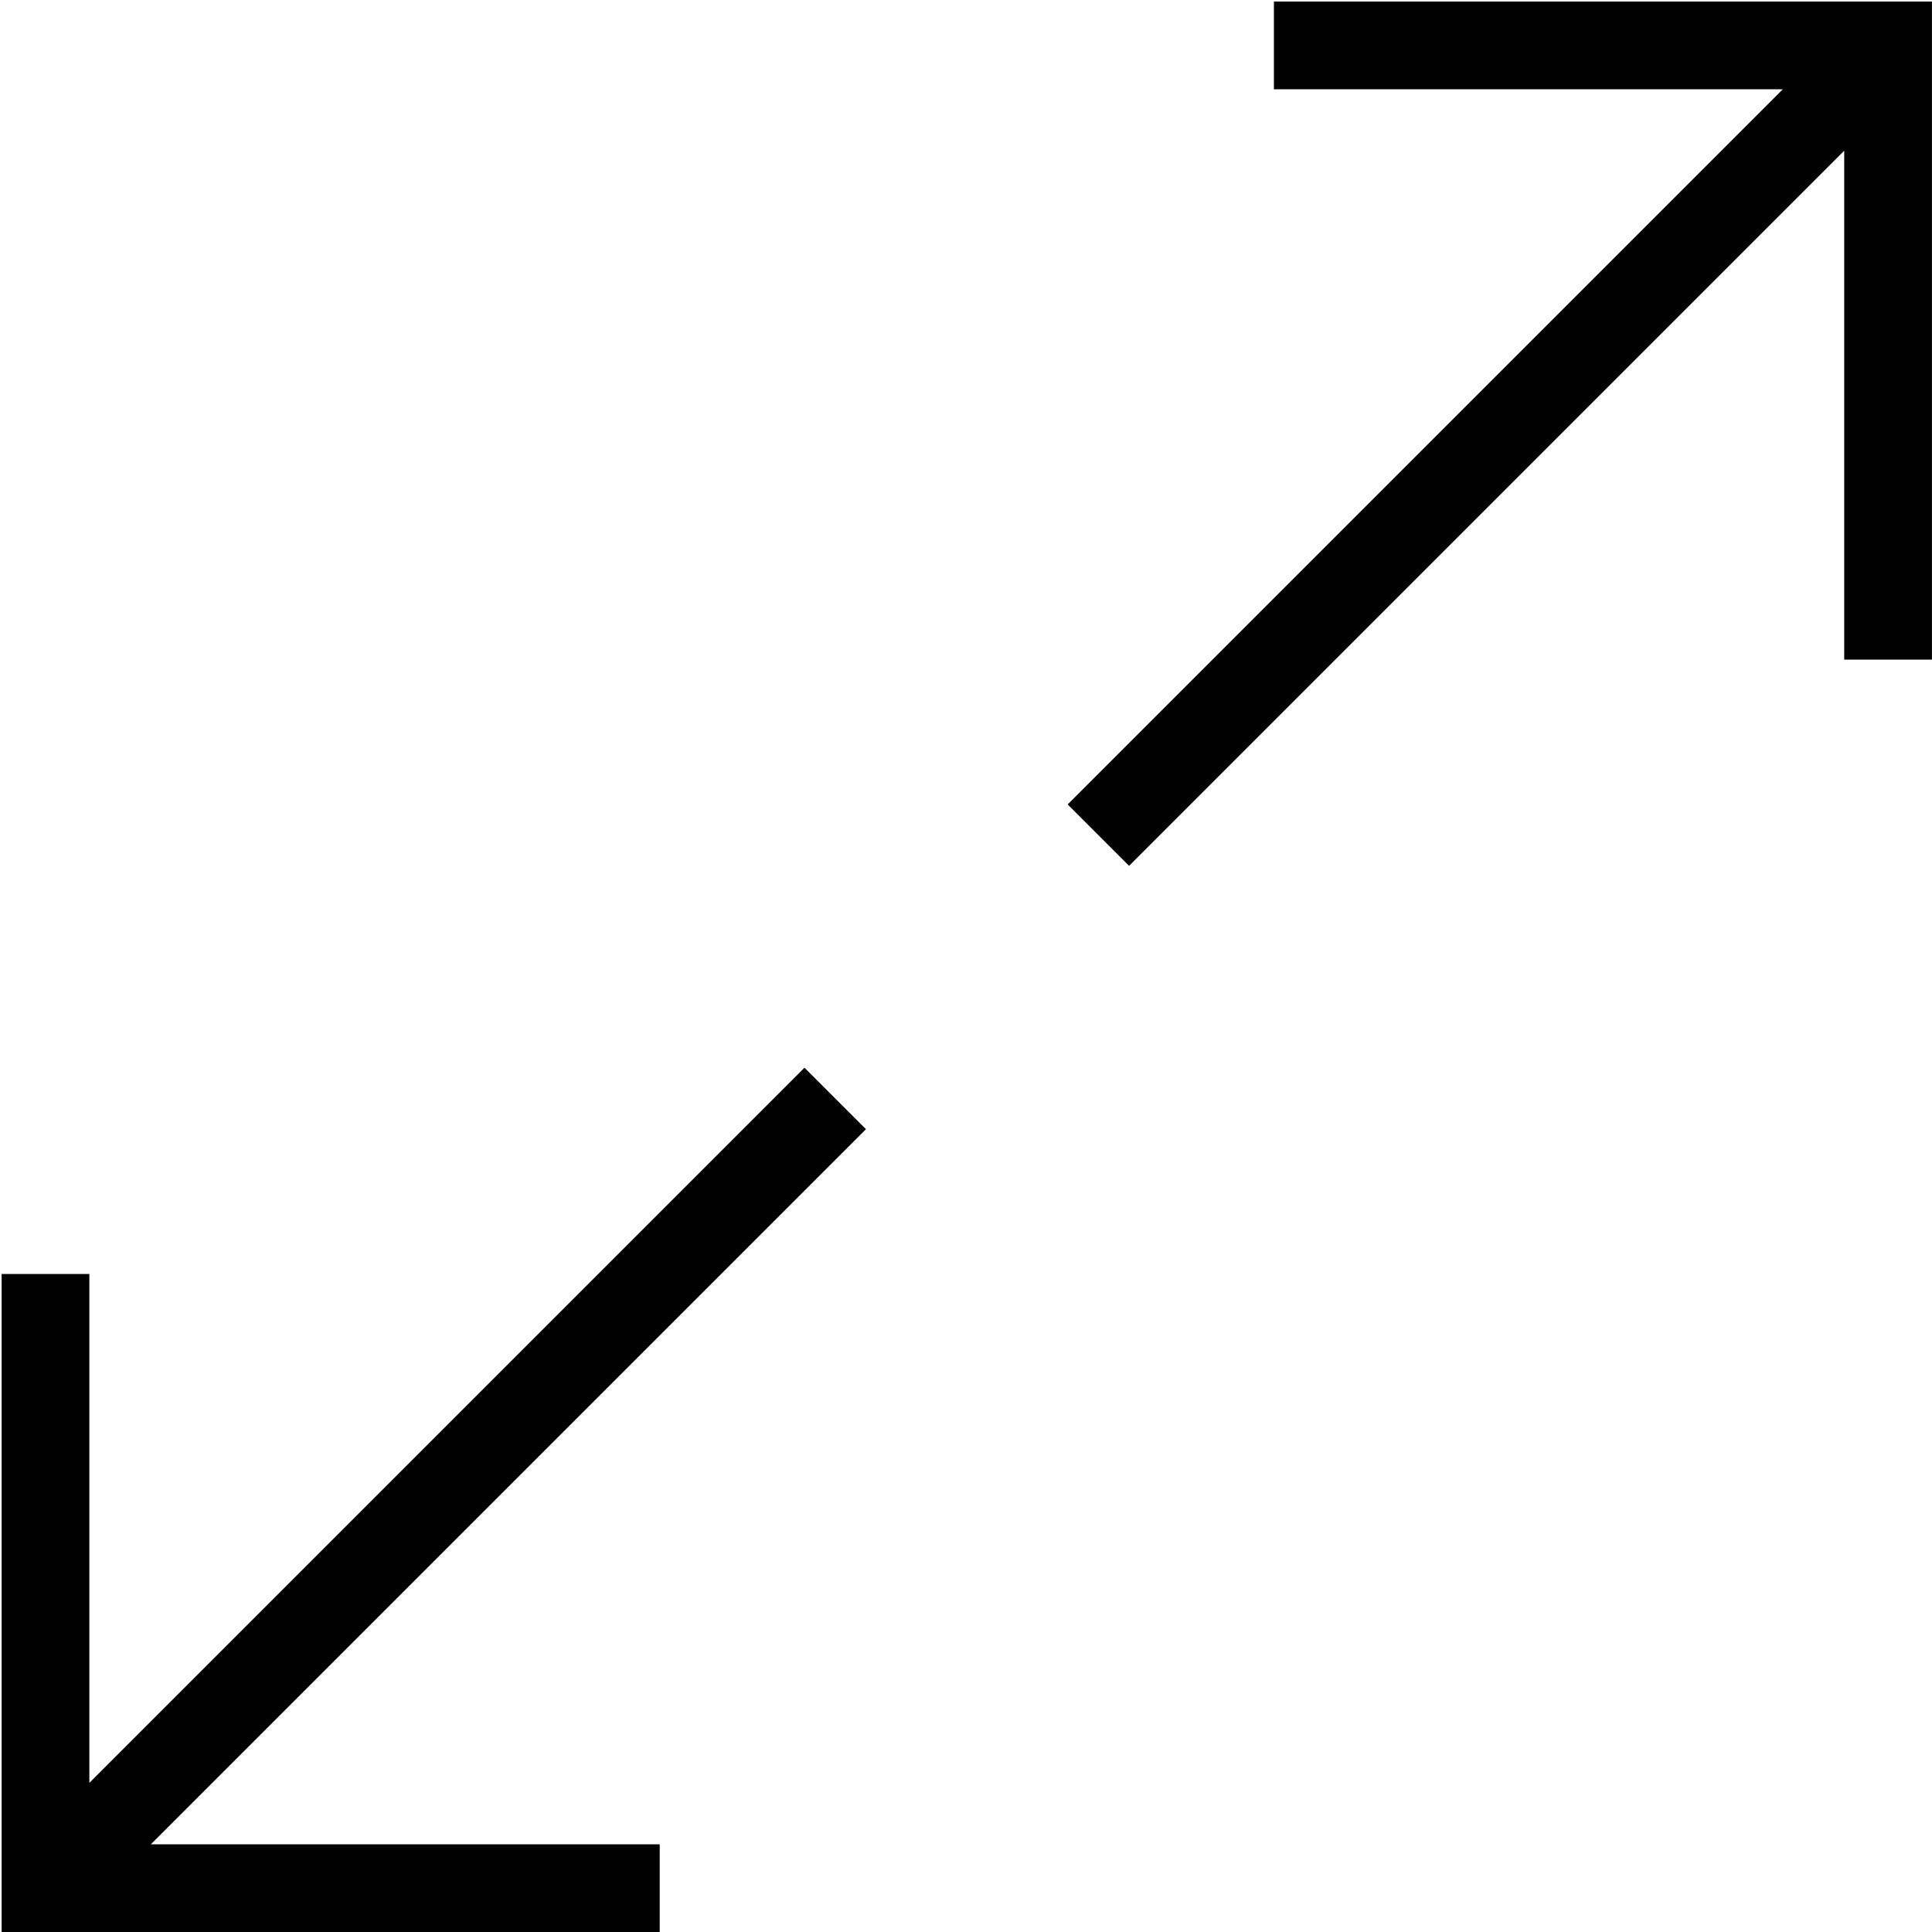 <!-- Generated by IcoMoon.io -->
<svg version="1.1" xmlns="http://www.w3.org/2000/svg" width="32" height="32" viewBox="0 0 32 32">
<path d="M13.325 17.685l-11.845 11.845v-8.429h-1.453v10.9h10.9v-1.453h-8.429l11.845-11.845-1.017-1.017zM32 0.026h-10.9v1.453h8.429l-11.845 11.845 1.017 1.017 11.845-11.845v8.429h1.453v-10.9z"></path>
</svg>
